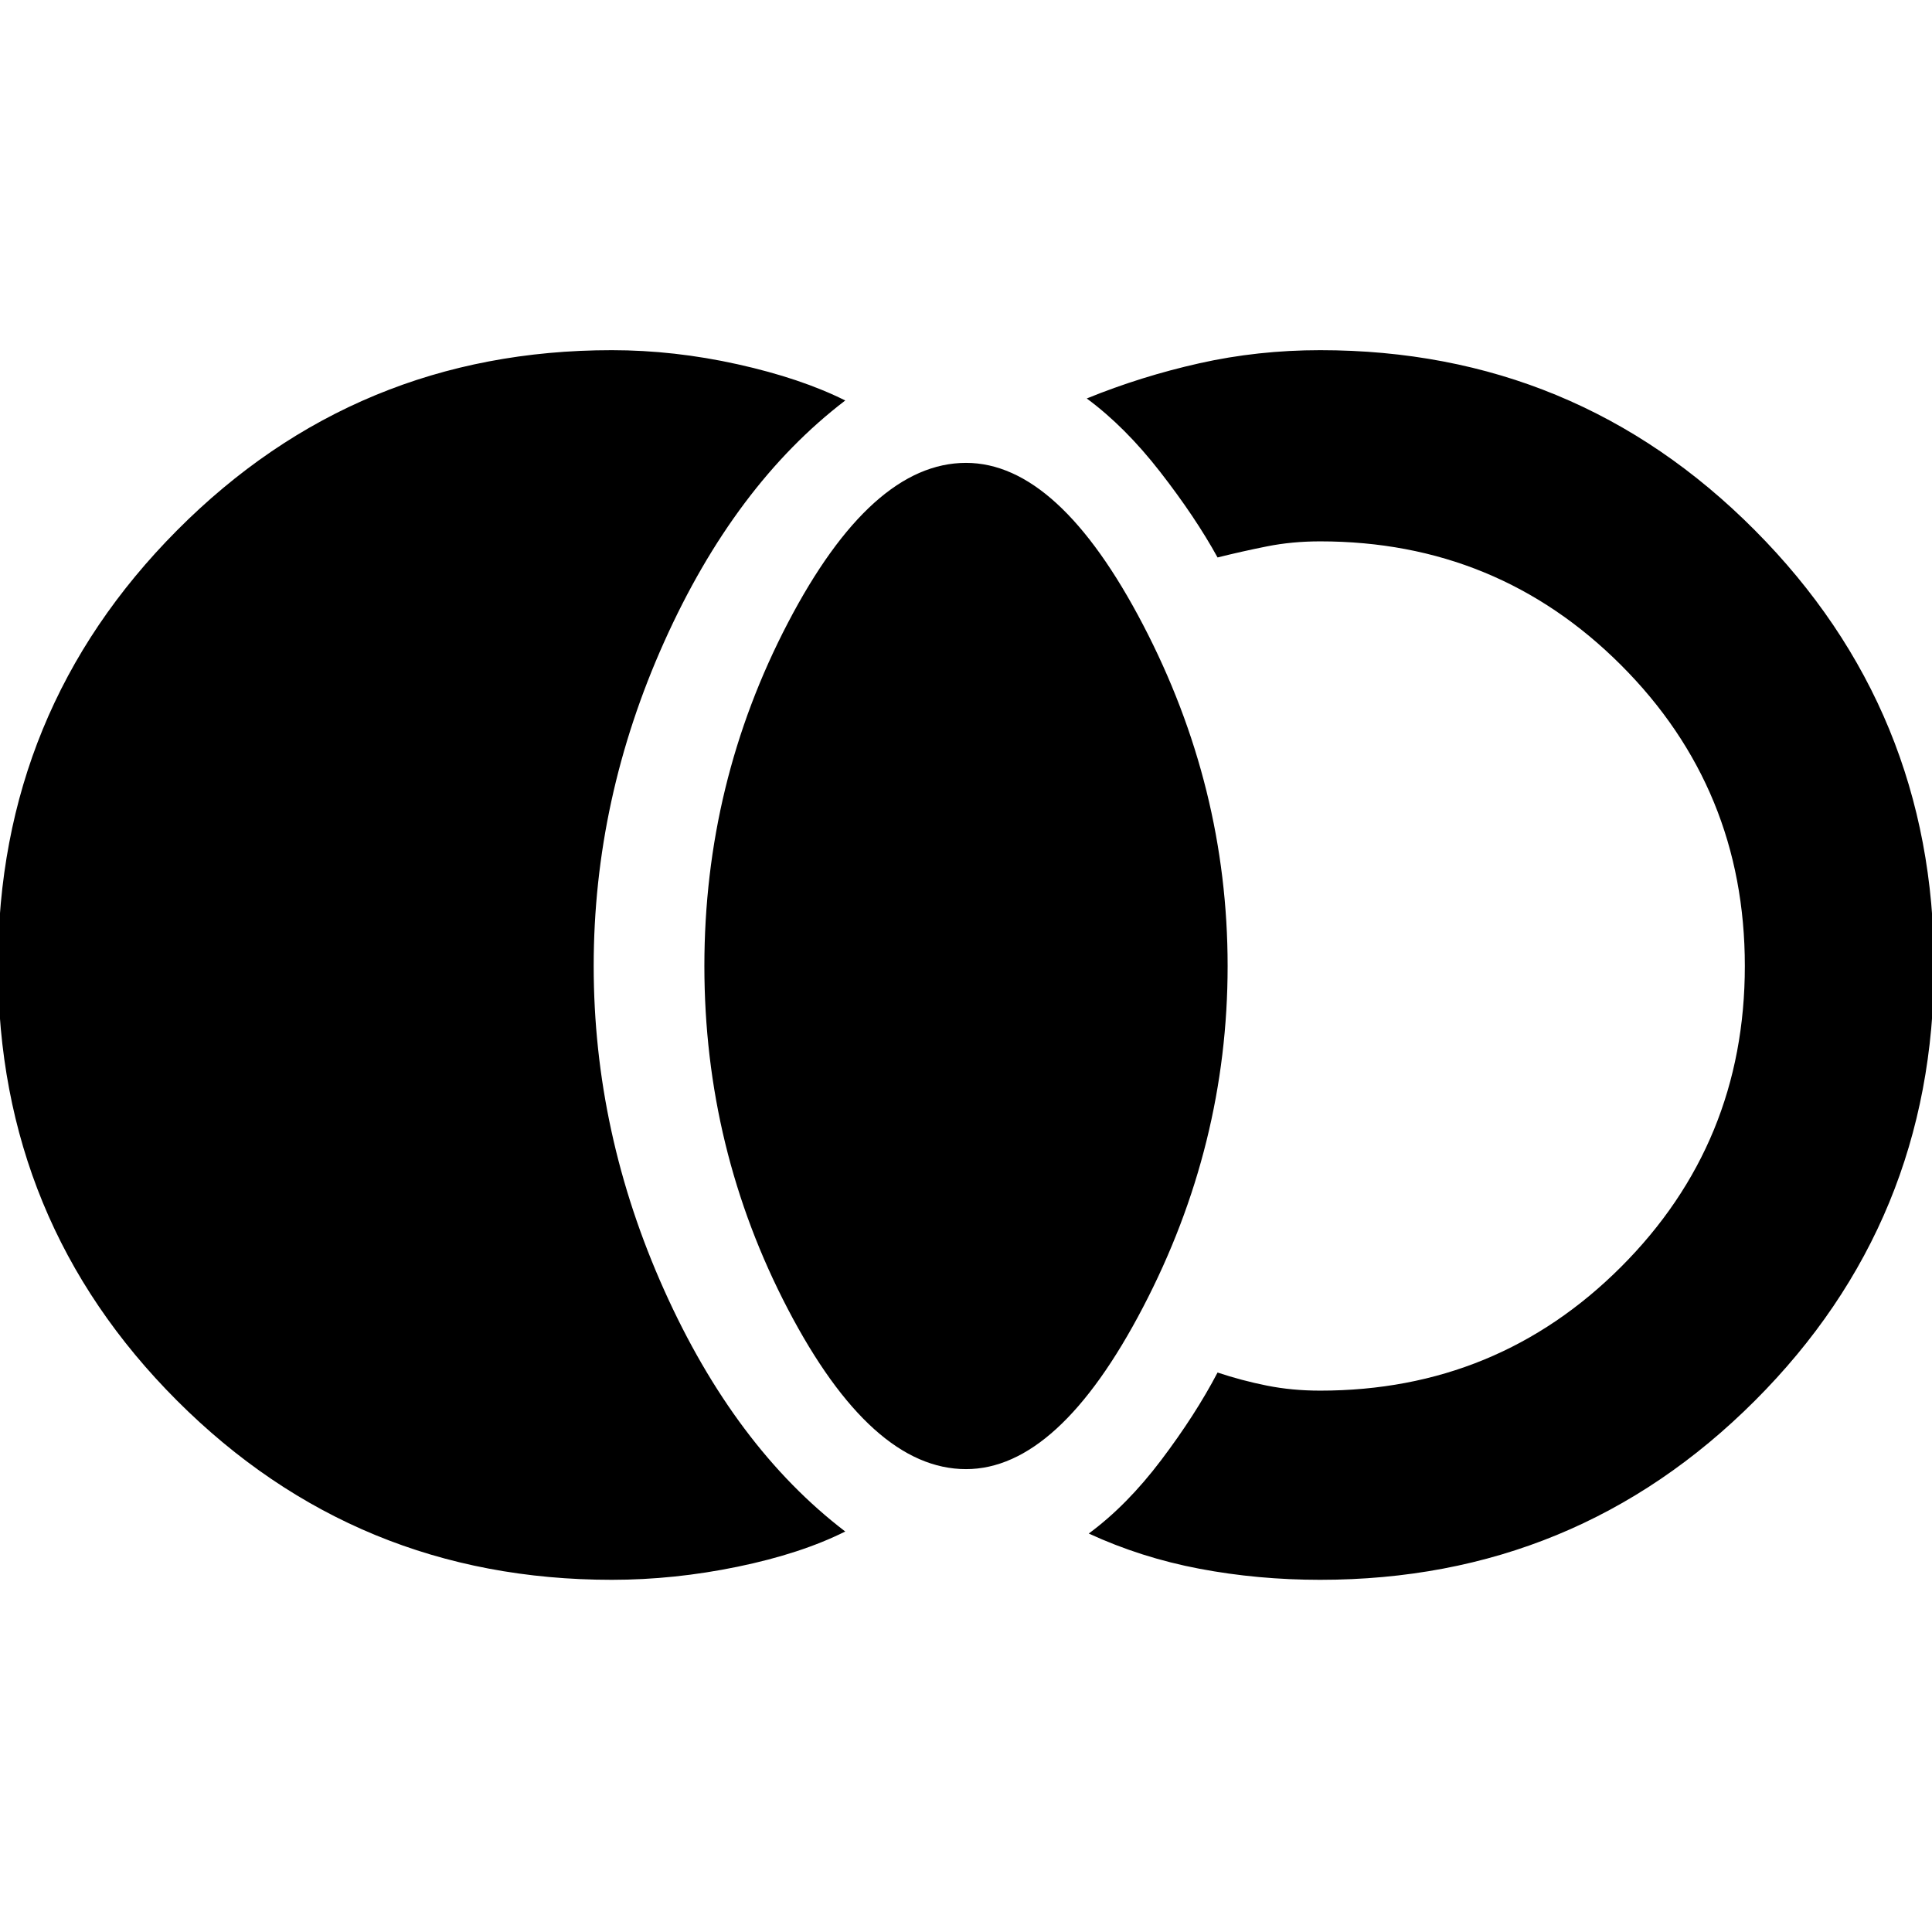 <svg xmlns="http://www.w3.org/2000/svg" height="48" width="48"><path d="M15.2 39.25q-6.35 0-10.8-4.45Q-.05 30.35-.05 24q0-6.35 4.45-10.825T15.2 8.7q1.55 0 3.125.35t2.675.9q-2.75 2.1-4.5 6T14.75 24q0 4.15 1.75 8.05 1.75 3.9 4.5 6-1.1.55-2.675.875-1.575.325-3.125.325ZM24 36.5q-2.35 0-4.425-3.975Q17.5 28.55 17.5 24q0-4.55 2.075-8.525Q21.65 11.5 24 11.5q2.3 0 4.4 4.025Q30.5 19.55 30.5 24q0 4.45-2.1 8.475Q26.3 36.5 24 36.5Zm8.8 2.75q-1.55 0-3-.275t-2.75-.875q.95-.7 1.8-1.825.85-1.125 1.4-2.175.6.2 1.225.325.625.125 1.325.125 4.4 0 7.475-3.075Q43.35 28.4 43.35 24q0-4.4-3.075-7.475Q37.2 13.45 32.8 13.45q-.7 0-1.325.125t-1.225.275q-.55-1-1.425-2.125T27 9.9q1.35-.55 2.8-.875 1.45-.325 3-.325 6.35 0 10.8 4.475Q48.05 17.65 48.05 24T43.6 34.8q-4.45 4.45-10.8 4.45Z"/></svg>